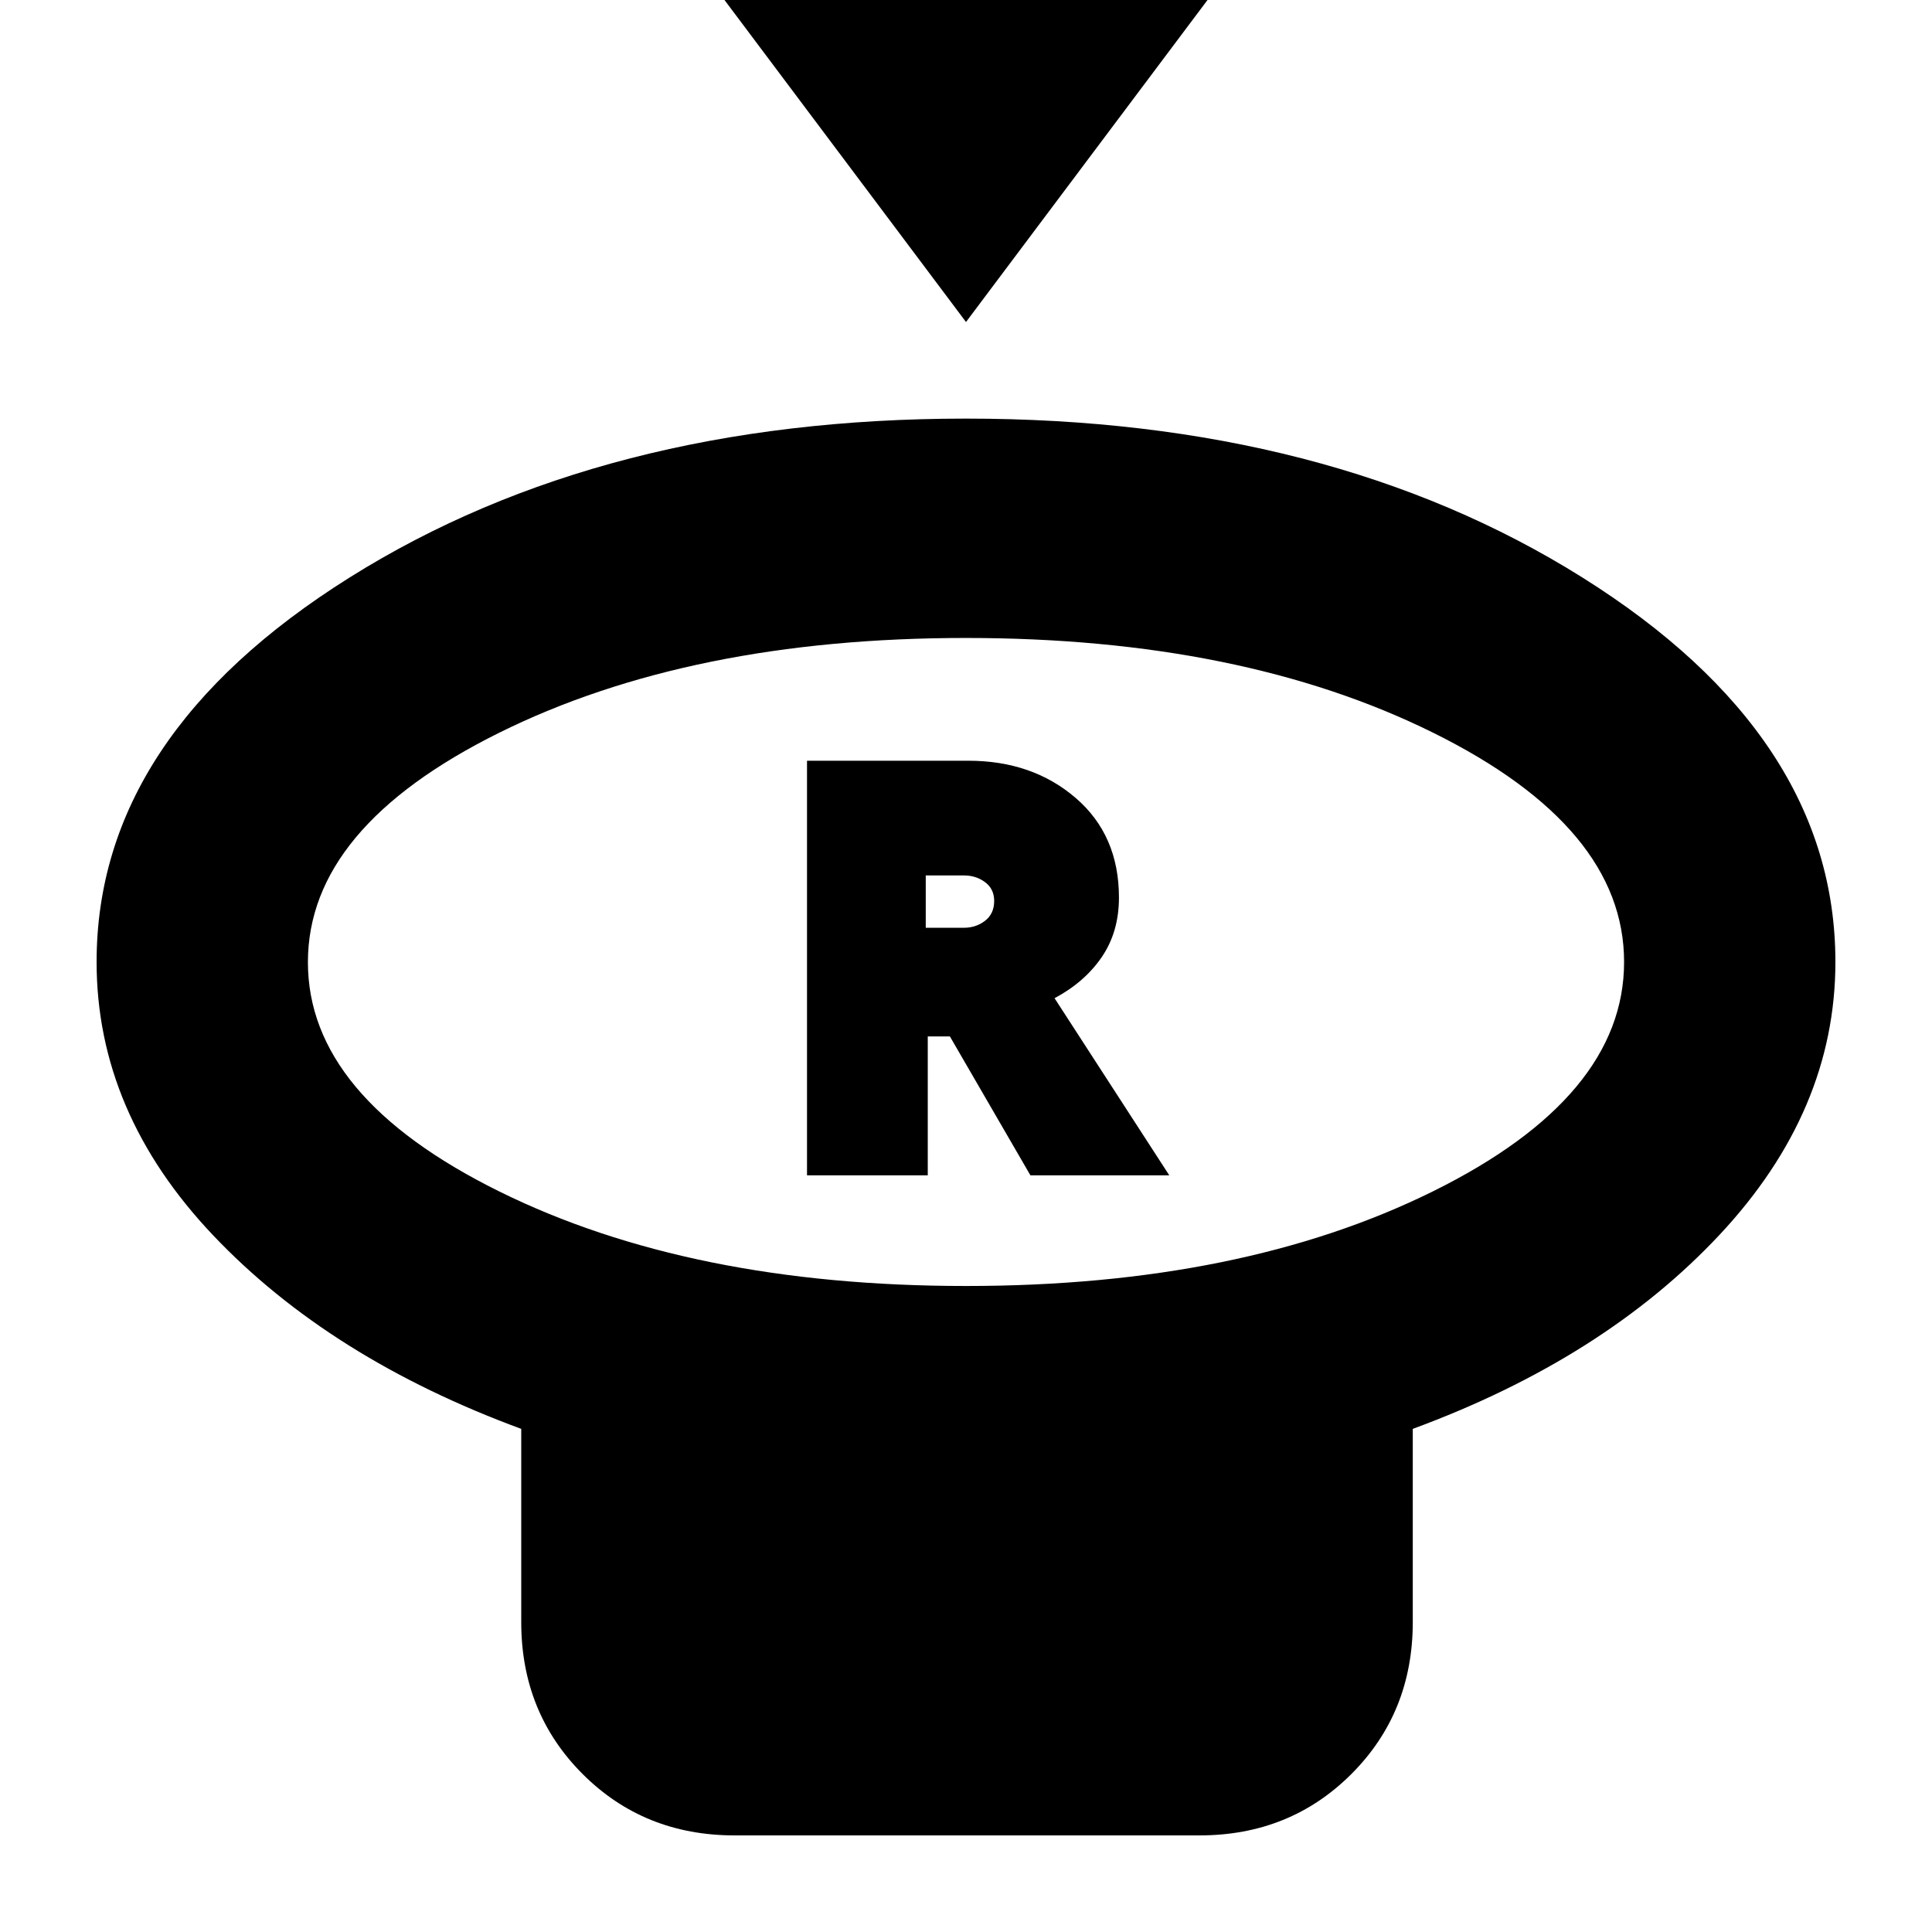 <svg xmlns="http://www.w3.org/2000/svg" height="24" viewBox="0 -960 960 960" width="24"><path d="M480-800 360-960h240L480-800Zm0 479q136.93 0 231.97-47Q807-415 807-482t-95.05-114q-95.05-47-232-47T248-595.88q-95 47.12-95 114T248.03-368q95.04 47 231.97 47Zm222 71v96q0 45-30.5 75.5T596-48H365q-45 0-75.5-30.5T259-154v-96q-95-35-153-96.08T48-482q0-112.22 125.82-191.11Q299.64-752 480-752t306.18 78.89Q912-594.22 912-482q0 74-57.5 135.5T702-250ZM480-482Zm-79 106h60v-69h11l40 69h69l-57-88q15-8 23.5-20.5T556-514q0-31-21.5-49.5T481.15-582H401v206Zm59-123v-26h19q6 0 10.5 3.36 4.5 3.37 4.5 9.31 0 6.33-4.5 9.83T479-499h-19Z"/></svg>